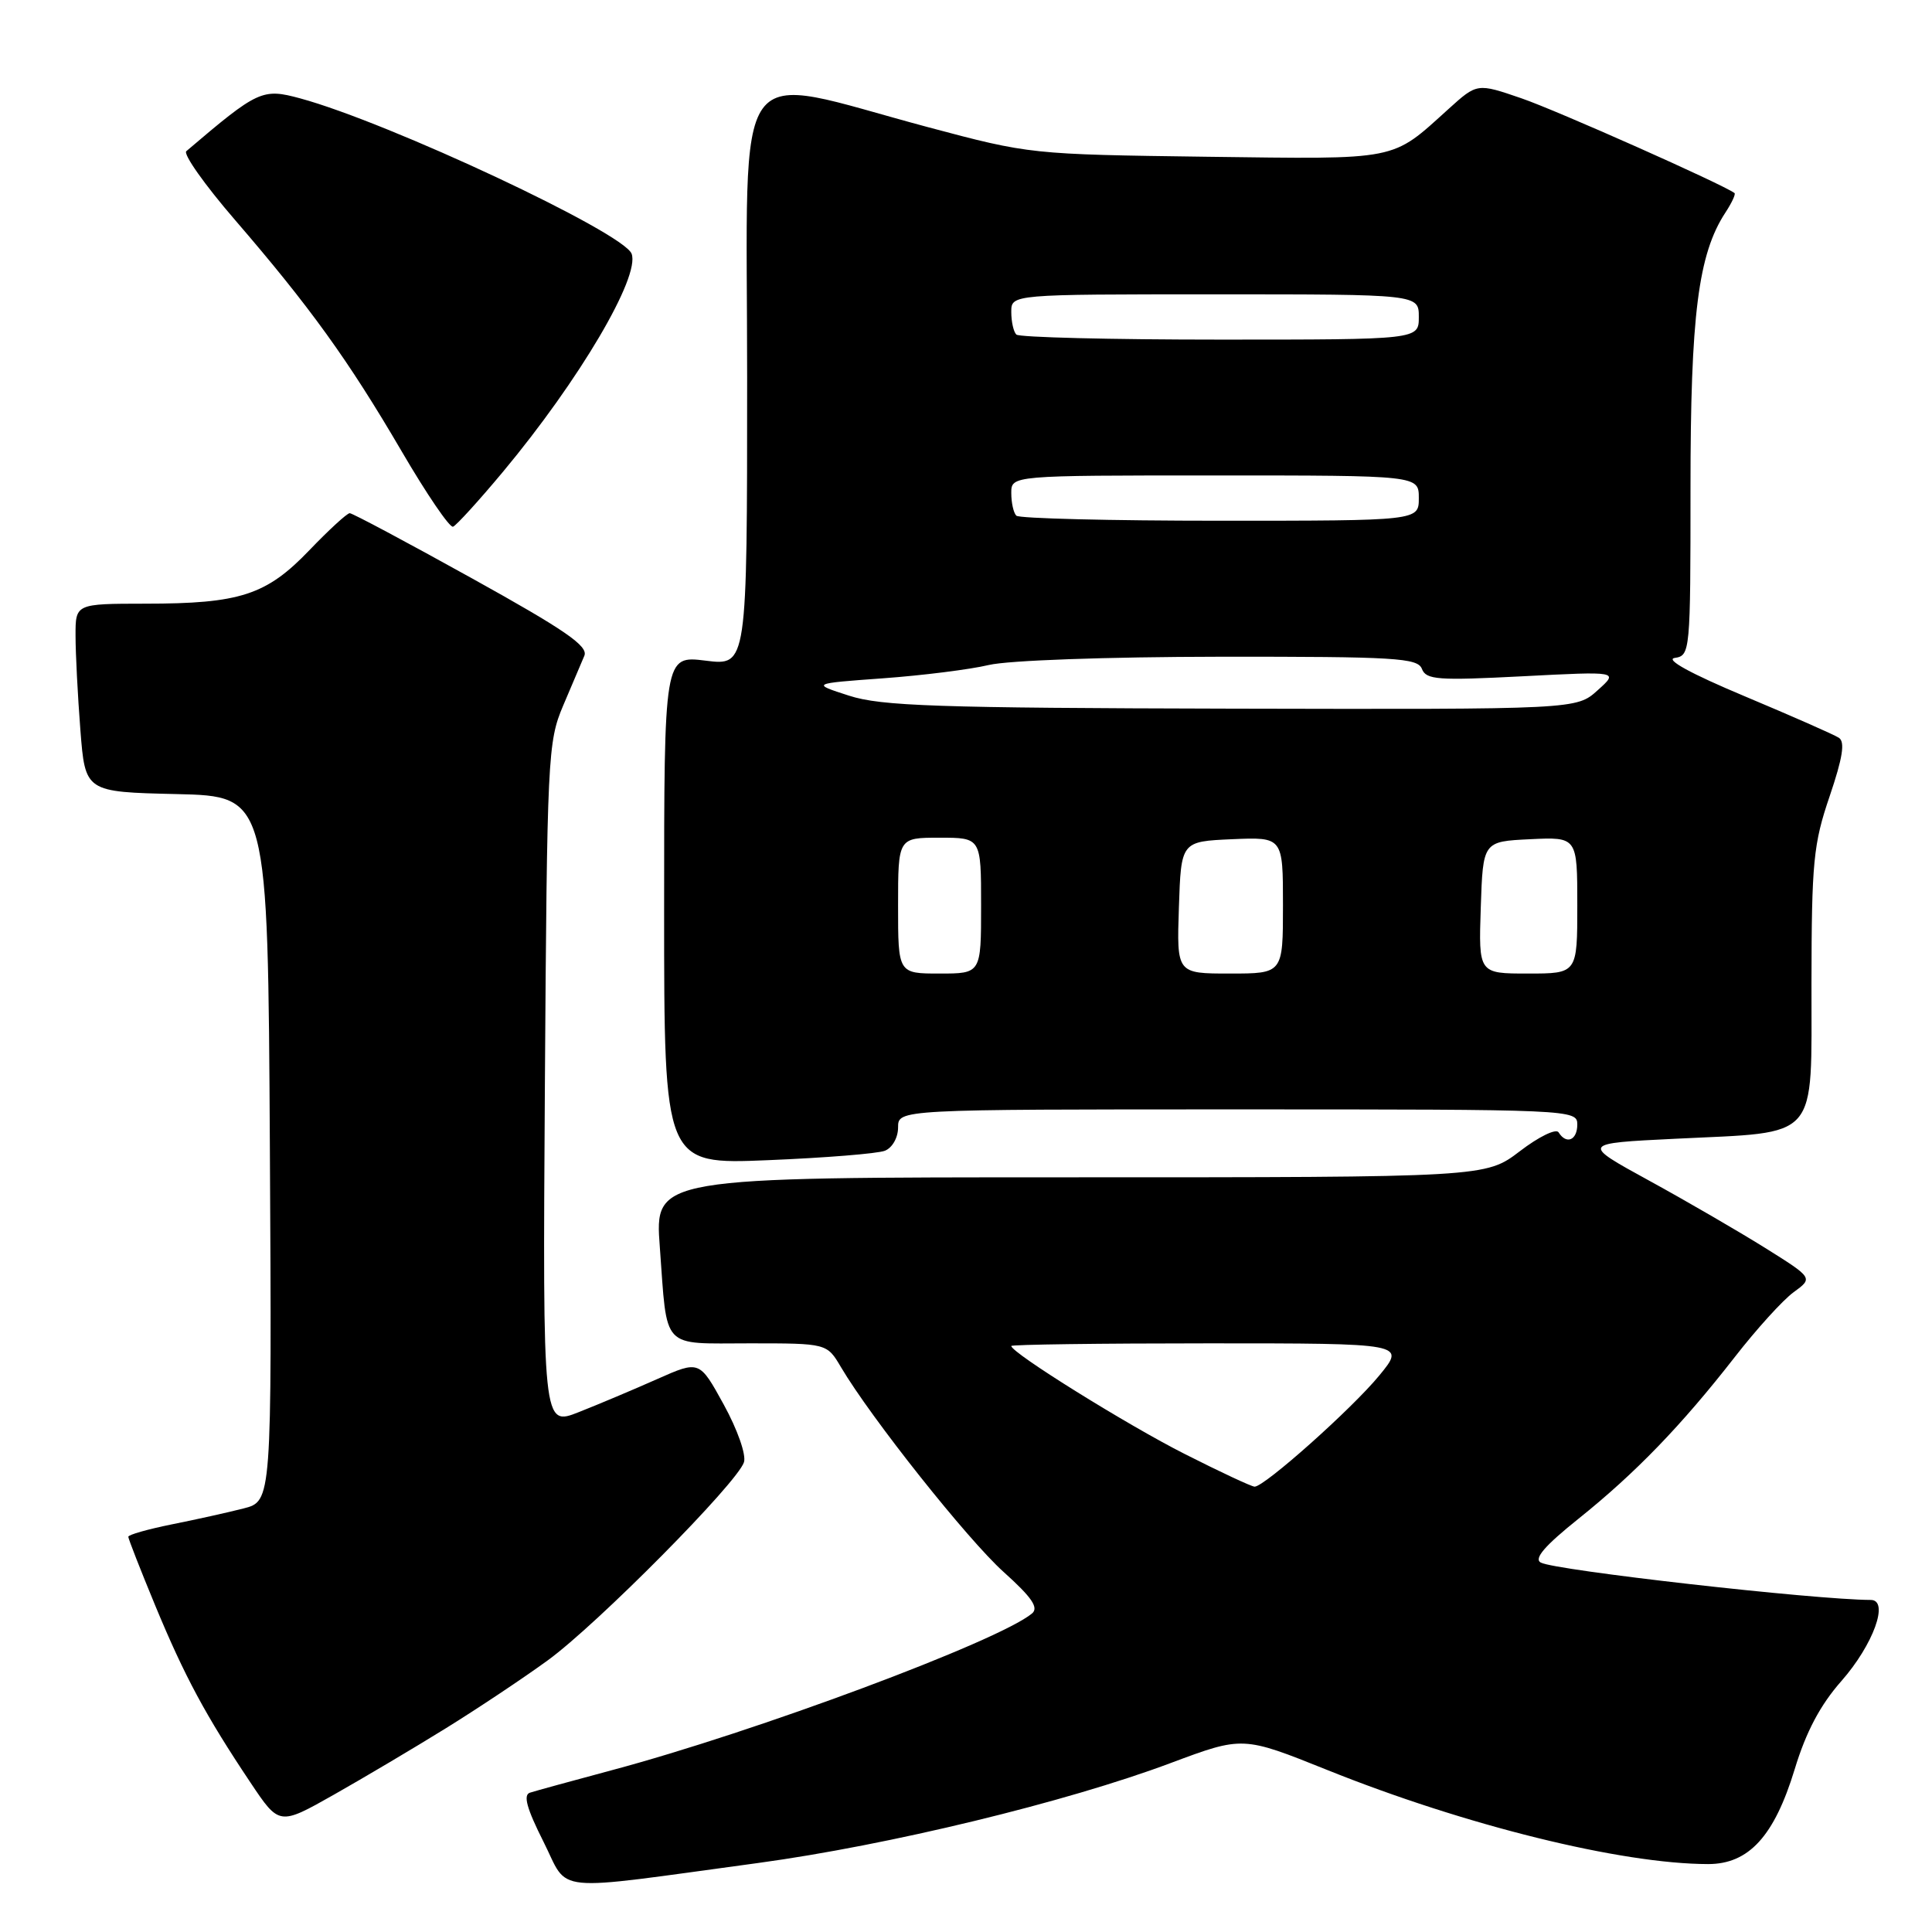 <?xml version="1.0" encoding="UTF-8" standalone="no"?>
<!DOCTYPE svg PUBLIC "-//W3C//DTD SVG 1.1//EN" "http://www.w3.org/Graphics/SVG/1.1/DTD/svg11.dtd" >
<svg xmlns="http://www.w3.org/2000/svg" xmlns:xlink="http://www.w3.org/1999/xlink" version="1.1" viewBox="0 0 256 256">
 <g >
 <path fill="currentColor"
d=" M 100.50 246.85 C 117.69 244.51 141.29 238.80 155.15 233.60 C 164.68 230.04 164.68 230.04 175.84 234.52 C 194.15 241.88 214.80 246.98 226.33 247.00 C 231.73 247.00 235.10 243.31 237.81 234.42 C 239.31 229.48 241.18 225.94 243.99 222.75 C 248.23 217.93 250.38 212.00 247.88 212.00 C 240.47 211.98 206.04 208.08 204.16 207.05 C 203.21 206.53 204.69 204.82 209.16 201.24 C 216.71 195.19 222.79 188.90 229.88 179.80 C 232.75 176.11 236.25 172.25 237.67 171.22 C 240.25 169.34 240.25 169.34 233.88 165.35 C 230.37 163.16 223.45 159.14 218.50 156.43 C 209.50 151.50 209.50 151.50 222.00 150.89 C 241.28 149.94 240.00 151.41 240.03 130.27 C 240.05 114.21 240.28 111.83 242.44 105.50 C 244.17 100.40 244.50 98.30 243.66 97.76 C 243.02 97.34 237.40 94.87 231.16 92.25 C 224.03 89.26 220.60 87.38 221.91 87.18 C 223.96 86.87 224.00 86.41 224.00 64.64 C 224.00 41.74 225.02 33.67 228.63 28.16 C 229.47 26.88 230.01 25.72 229.83 25.58 C 228.28 24.42 206.23 14.61 201.61 13.03 C 195.73 11.01 195.73 11.01 191.95 14.43 C 184.27 21.37 185.60 21.10 159.87 20.77 C 136.64 20.46 136.42 20.44 123.00 16.86 C 96.48 9.77 99.00 6.30 99.00 50.02 C 99.00 88.23 99.00 88.23 93.50 87.54 C 88.00 86.86 88.00 86.86 88.00 120.58 C 88.00 154.30 88.00 154.30 101.75 153.73 C 109.31 153.42 116.29 152.86 117.25 152.48 C 118.24 152.09 119.00 150.74 119.00 149.39 C 119.00 147.00 119.00 147.00 164.00 147.00 C 208.33 147.00 209.00 147.03 209.00 149.00 C 209.00 151.09 207.55 151.70 206.52 150.04 C 206.19 149.50 203.88 150.63 201.39 152.54 C 196.85 156.00 196.85 156.00 141.79 156.00 C 86.74 156.00 86.74 156.00 87.43 165.25 C 88.45 179.03 87.48 178.00 99.35 178.00 C 109.57 178.00 109.57 178.00 111.43 181.15 C 115.39 187.86 128.21 204.00 132.97 208.28 C 136.74 211.67 137.67 213.03 136.74 213.80 C 132.27 217.49 100.10 229.49 81.00 234.58 C 75.78 235.98 70.93 237.31 70.22 237.54 C 69.30 237.84 69.80 239.64 72.00 244.01 C 75.51 250.96 72.43 250.65 100.50 246.85 Z  M 59.10 228.99 C 63.28 226.40 69.36 222.35 72.60 219.99 C 79.15 215.22 97.70 196.49 98.58 193.75 C 98.89 192.76 97.73 189.45 95.91 186.13 C 92.68 180.25 92.68 180.25 87.09 182.73 C 84.01 184.10 79.34 186.07 76.70 187.11 C 71.91 189.01 71.91 189.01 72.20 143.75 C 72.49 100.22 72.58 98.31 74.62 93.50 C 75.79 90.75 77.05 87.77 77.43 86.89 C 77.97 85.61 74.88 83.48 62.55 76.64 C 53.99 71.89 46.70 68.00 46.34 68.00 C 45.99 68.00 43.58 70.21 40.99 72.91 C 35.30 78.85 31.81 79.99 19.25 79.99 C 10.00 80.00 10.00 80.00 10.01 84.25 C 10.01 86.59 10.30 92.20 10.65 96.72 C 11.29 104.94 11.29 104.94 23.40 105.22 C 35.50 105.50 35.50 105.50 35.76 152.21 C 36.02 198.92 36.02 198.92 32.26 199.88 C 30.19 200.41 25.91 201.36 22.75 201.99 C 19.59 202.63 17.00 203.36 17.00 203.63 C 17.00 203.89 18.61 208.01 20.58 212.77 C 24.46 222.13 27.25 227.32 33.19 236.20 C 37.00 241.90 37.00 241.90 44.25 237.80 C 48.24 235.54 54.92 231.58 59.10 228.99 Z  M 66.66 62.50 C 76.76 50.38 84.85 36.66 83.69 33.62 C 82.60 30.79 51.49 16.21 39.76 13.03 C 34.76 11.68 34.19 11.94 24.69 20.03 C 24.24 20.41 27.13 24.50 31.11 29.11 C 41.06 40.65 46.16 47.72 53.21 59.78 C 56.52 65.45 59.59 69.96 60.03 69.79 C 60.46 69.63 63.45 66.35 66.66 62.50 Z  M 157.00 192.67 C 149.36 188.81 134.00 179.25 134.00 178.35 C 134.00 178.16 145.76 178.00 160.13 178.00 C 186.26 178.00 186.26 178.00 182.77 182.25 C 179.15 186.66 167.54 197.01 166.24 196.99 C 165.83 196.98 161.68 195.04 157.00 192.67 Z  M 119.00 120.00 C 119.00 111.00 119.00 111.00 124.50 111.00 C 130.00 111.00 130.00 111.00 130.00 120.00 C 130.00 129.00 130.00 129.00 124.50 129.00 C 119.00 129.00 119.00 129.00 119.00 120.00 Z  M 156.21 120.25 C 156.50 111.50 156.50 111.50 163.25 111.20 C 170.00 110.91 170.00 110.91 170.00 119.95 C 170.00 129.00 170.00 129.00 162.96 129.00 C 155.92 129.00 155.92 129.00 156.21 120.25 Z  M 196.21 120.25 C 196.50 111.50 196.50 111.50 202.75 111.20 C 209.00 110.90 209.00 110.90 209.00 119.95 C 209.00 129.00 209.00 129.00 202.46 129.00 C 195.92 129.00 195.92 129.00 196.21 120.25 Z  M 112.50 92.18 C 107.50 90.57 107.50 90.57 117.00 89.88 C 122.22 89.50 128.53 88.71 131.00 88.12 C 133.59 87.50 146.61 87.04 161.64 87.02 C 184.93 87.00 187.85 87.18 188.41 88.63 C 188.97 90.08 190.53 90.19 201.77 89.61 C 214.50 88.95 214.50 88.95 211.69 91.47 C 208.89 94.00 208.89 94.00 163.19 93.90 C 124.14 93.81 116.77 93.56 112.50 92.18 Z  M 134.67 68.33 C 134.30 67.97 134.00 66.62 134.00 65.33 C 134.00 63.00 134.00 63.00 161.00 63.00 C 188.00 63.00 188.00 63.00 188.00 66.00 C 188.00 69.00 188.00 69.00 161.67 69.00 C 147.18 69.00 135.03 68.70 134.67 68.33 Z  M 134.67 44.33 C 134.30 43.97 134.00 42.62 134.00 41.33 C 134.00 39.00 134.00 39.00 161.00 39.00 C 188.00 39.00 188.00 39.00 188.00 42.00 C 188.00 45.00 188.00 45.00 161.67 45.00 C 147.18 45.00 135.03 44.70 134.67 44.33 Z "/>
</g>
</svg>